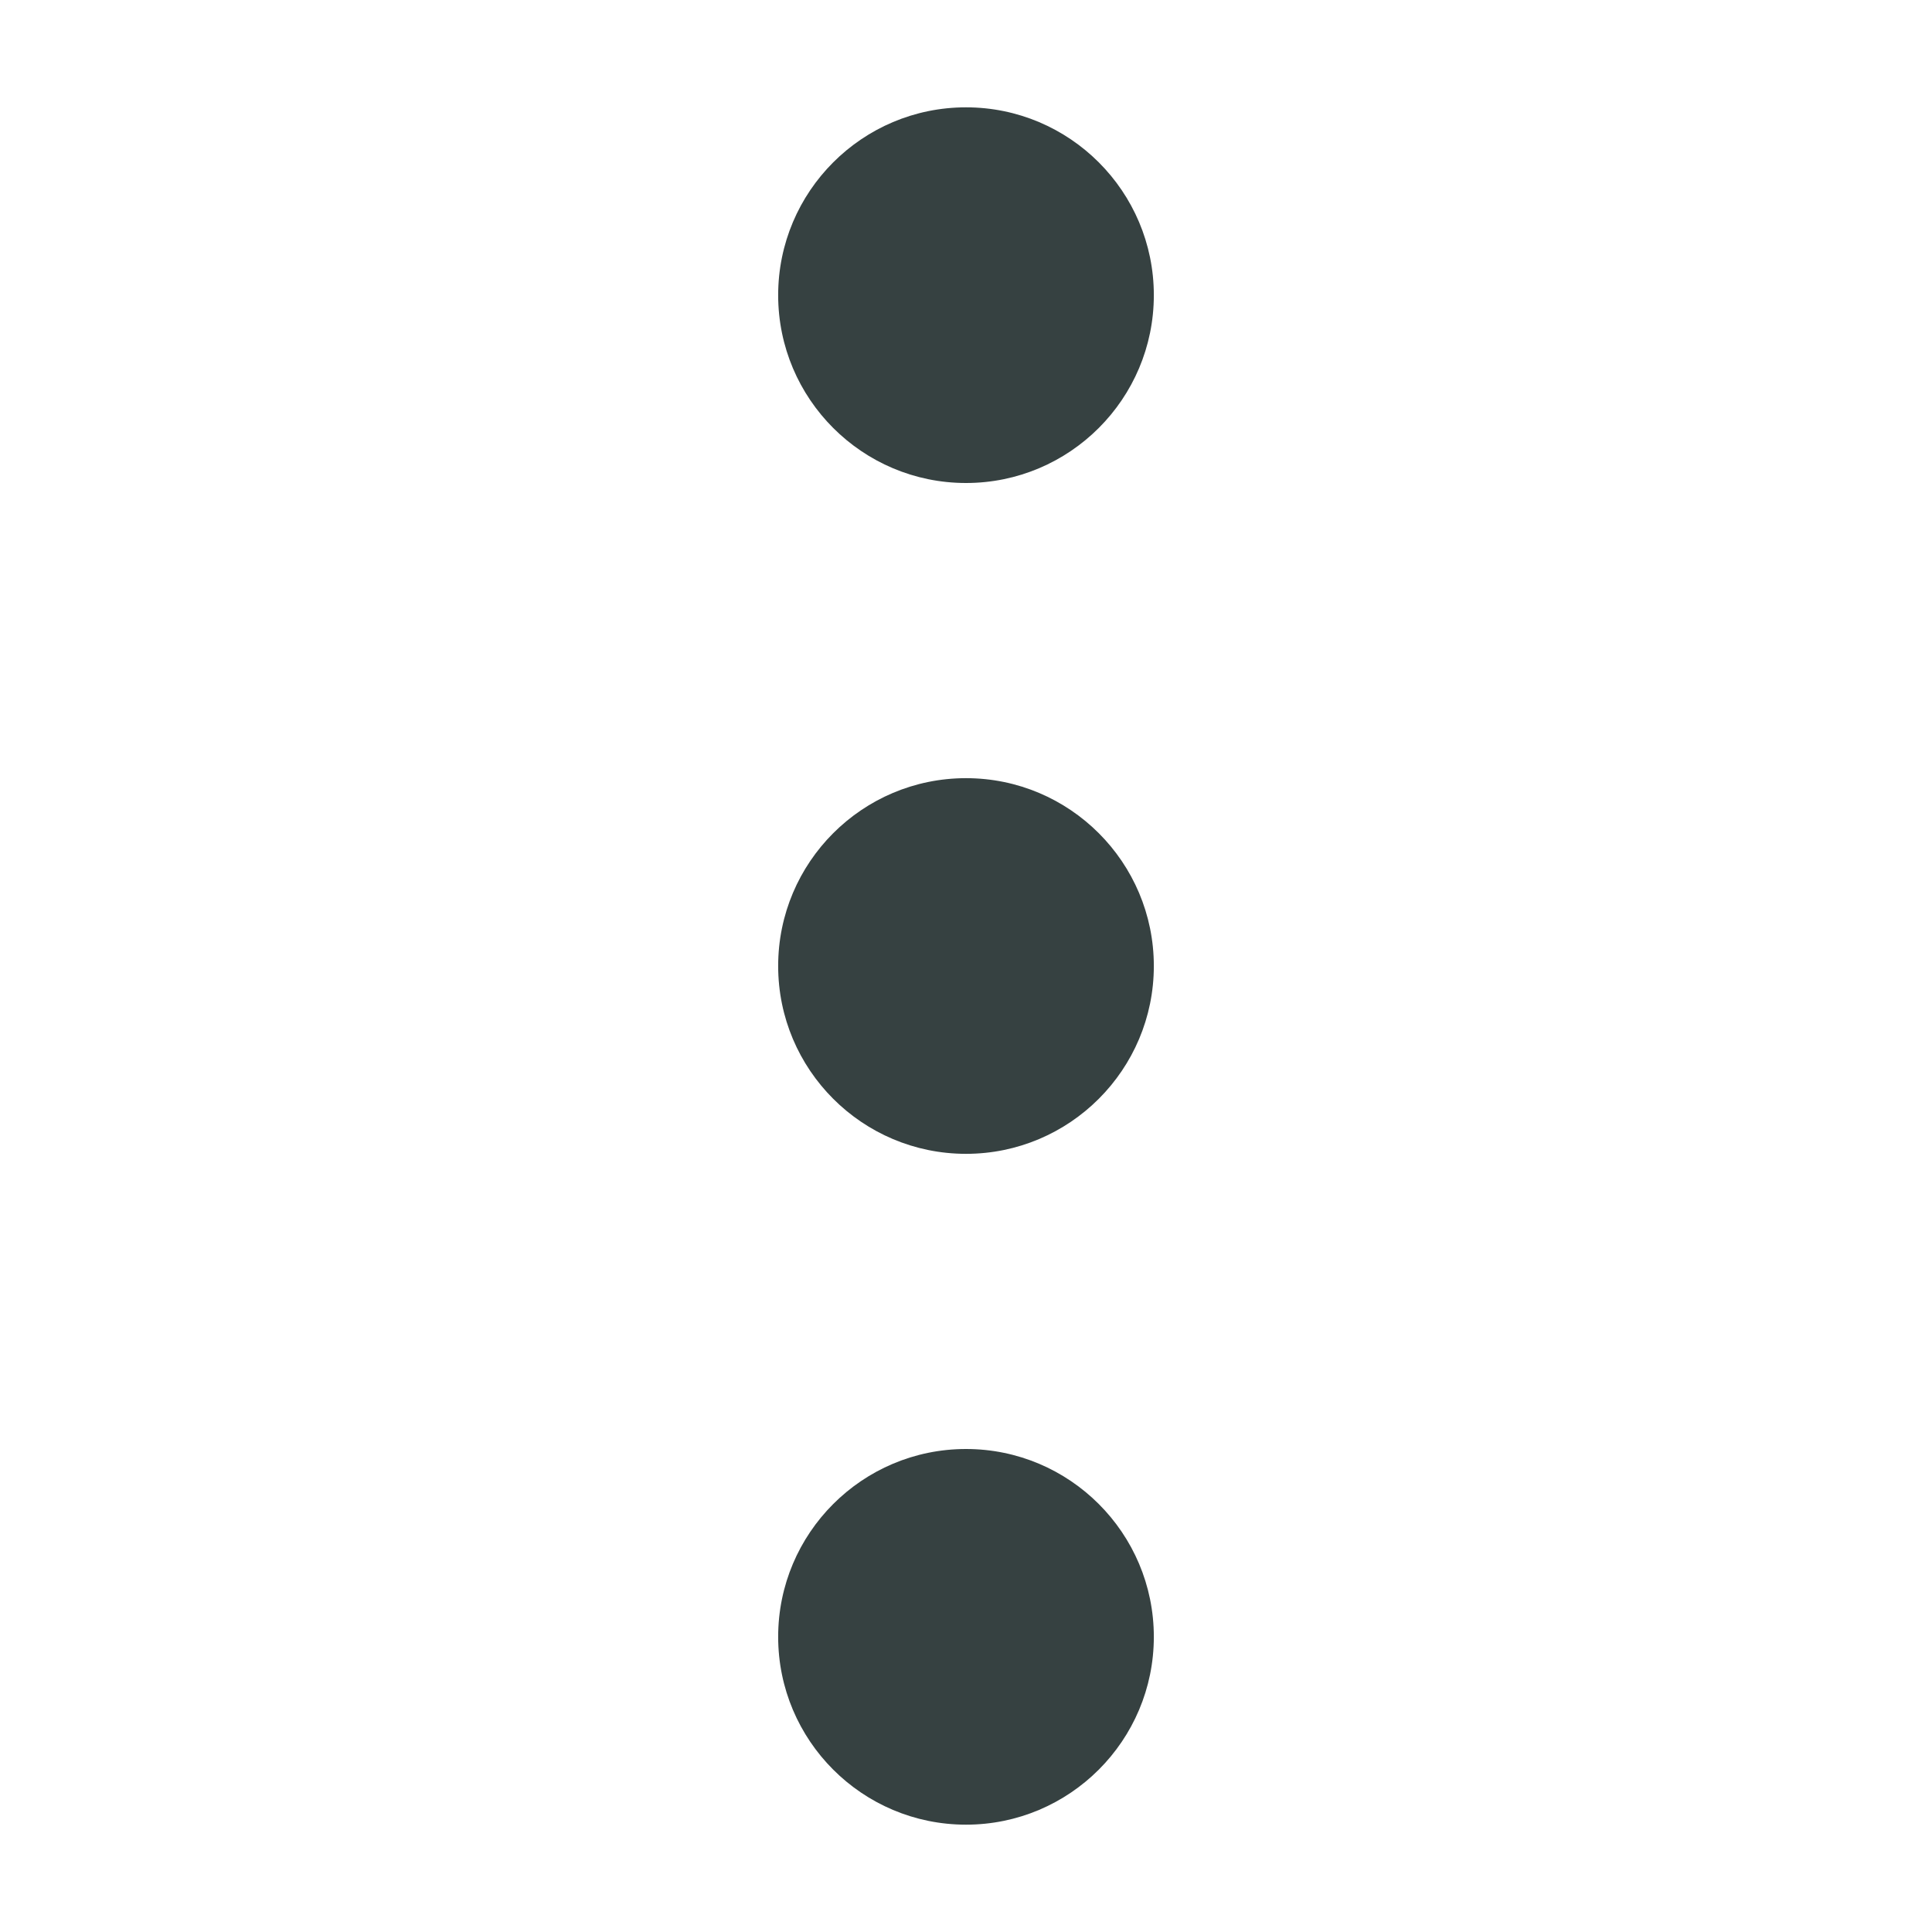 <svg width="18" height="18" viewBox="0 0 18 18" fill="none" xmlns="http://www.w3.org/2000/svg">
<path d="M9 4.5C8.034 4.5 7.25 3.716 7.25 2.75C7.25 1.784 8.034 1 9 1C9.966 1 10.75 1.784 10.75 2.75C10.75 3.716 9.966 4.5 9 4.5Z" fill="#364141"/>
<path d="M9 10.75C8.034 10.75 7.25 9.966 7.25 9C7.25 8.034 8.034 7.25 9 7.25C9.966 7.25 10.75 8.034 10.75 9C10.75 9.966 9.966 10.75 9 10.75Z" fill="#364141"/>
<path d="M7.25 15.25C7.25 16.216 8.034 17 9 17C9.966 17 10.75 16.216 10.75 15.25C10.75 14.284 9.966 13.5 9 13.5C8.034 13.5 7.25 14.284 7.25 15.25Z" fill="#364141"/>
</svg>
